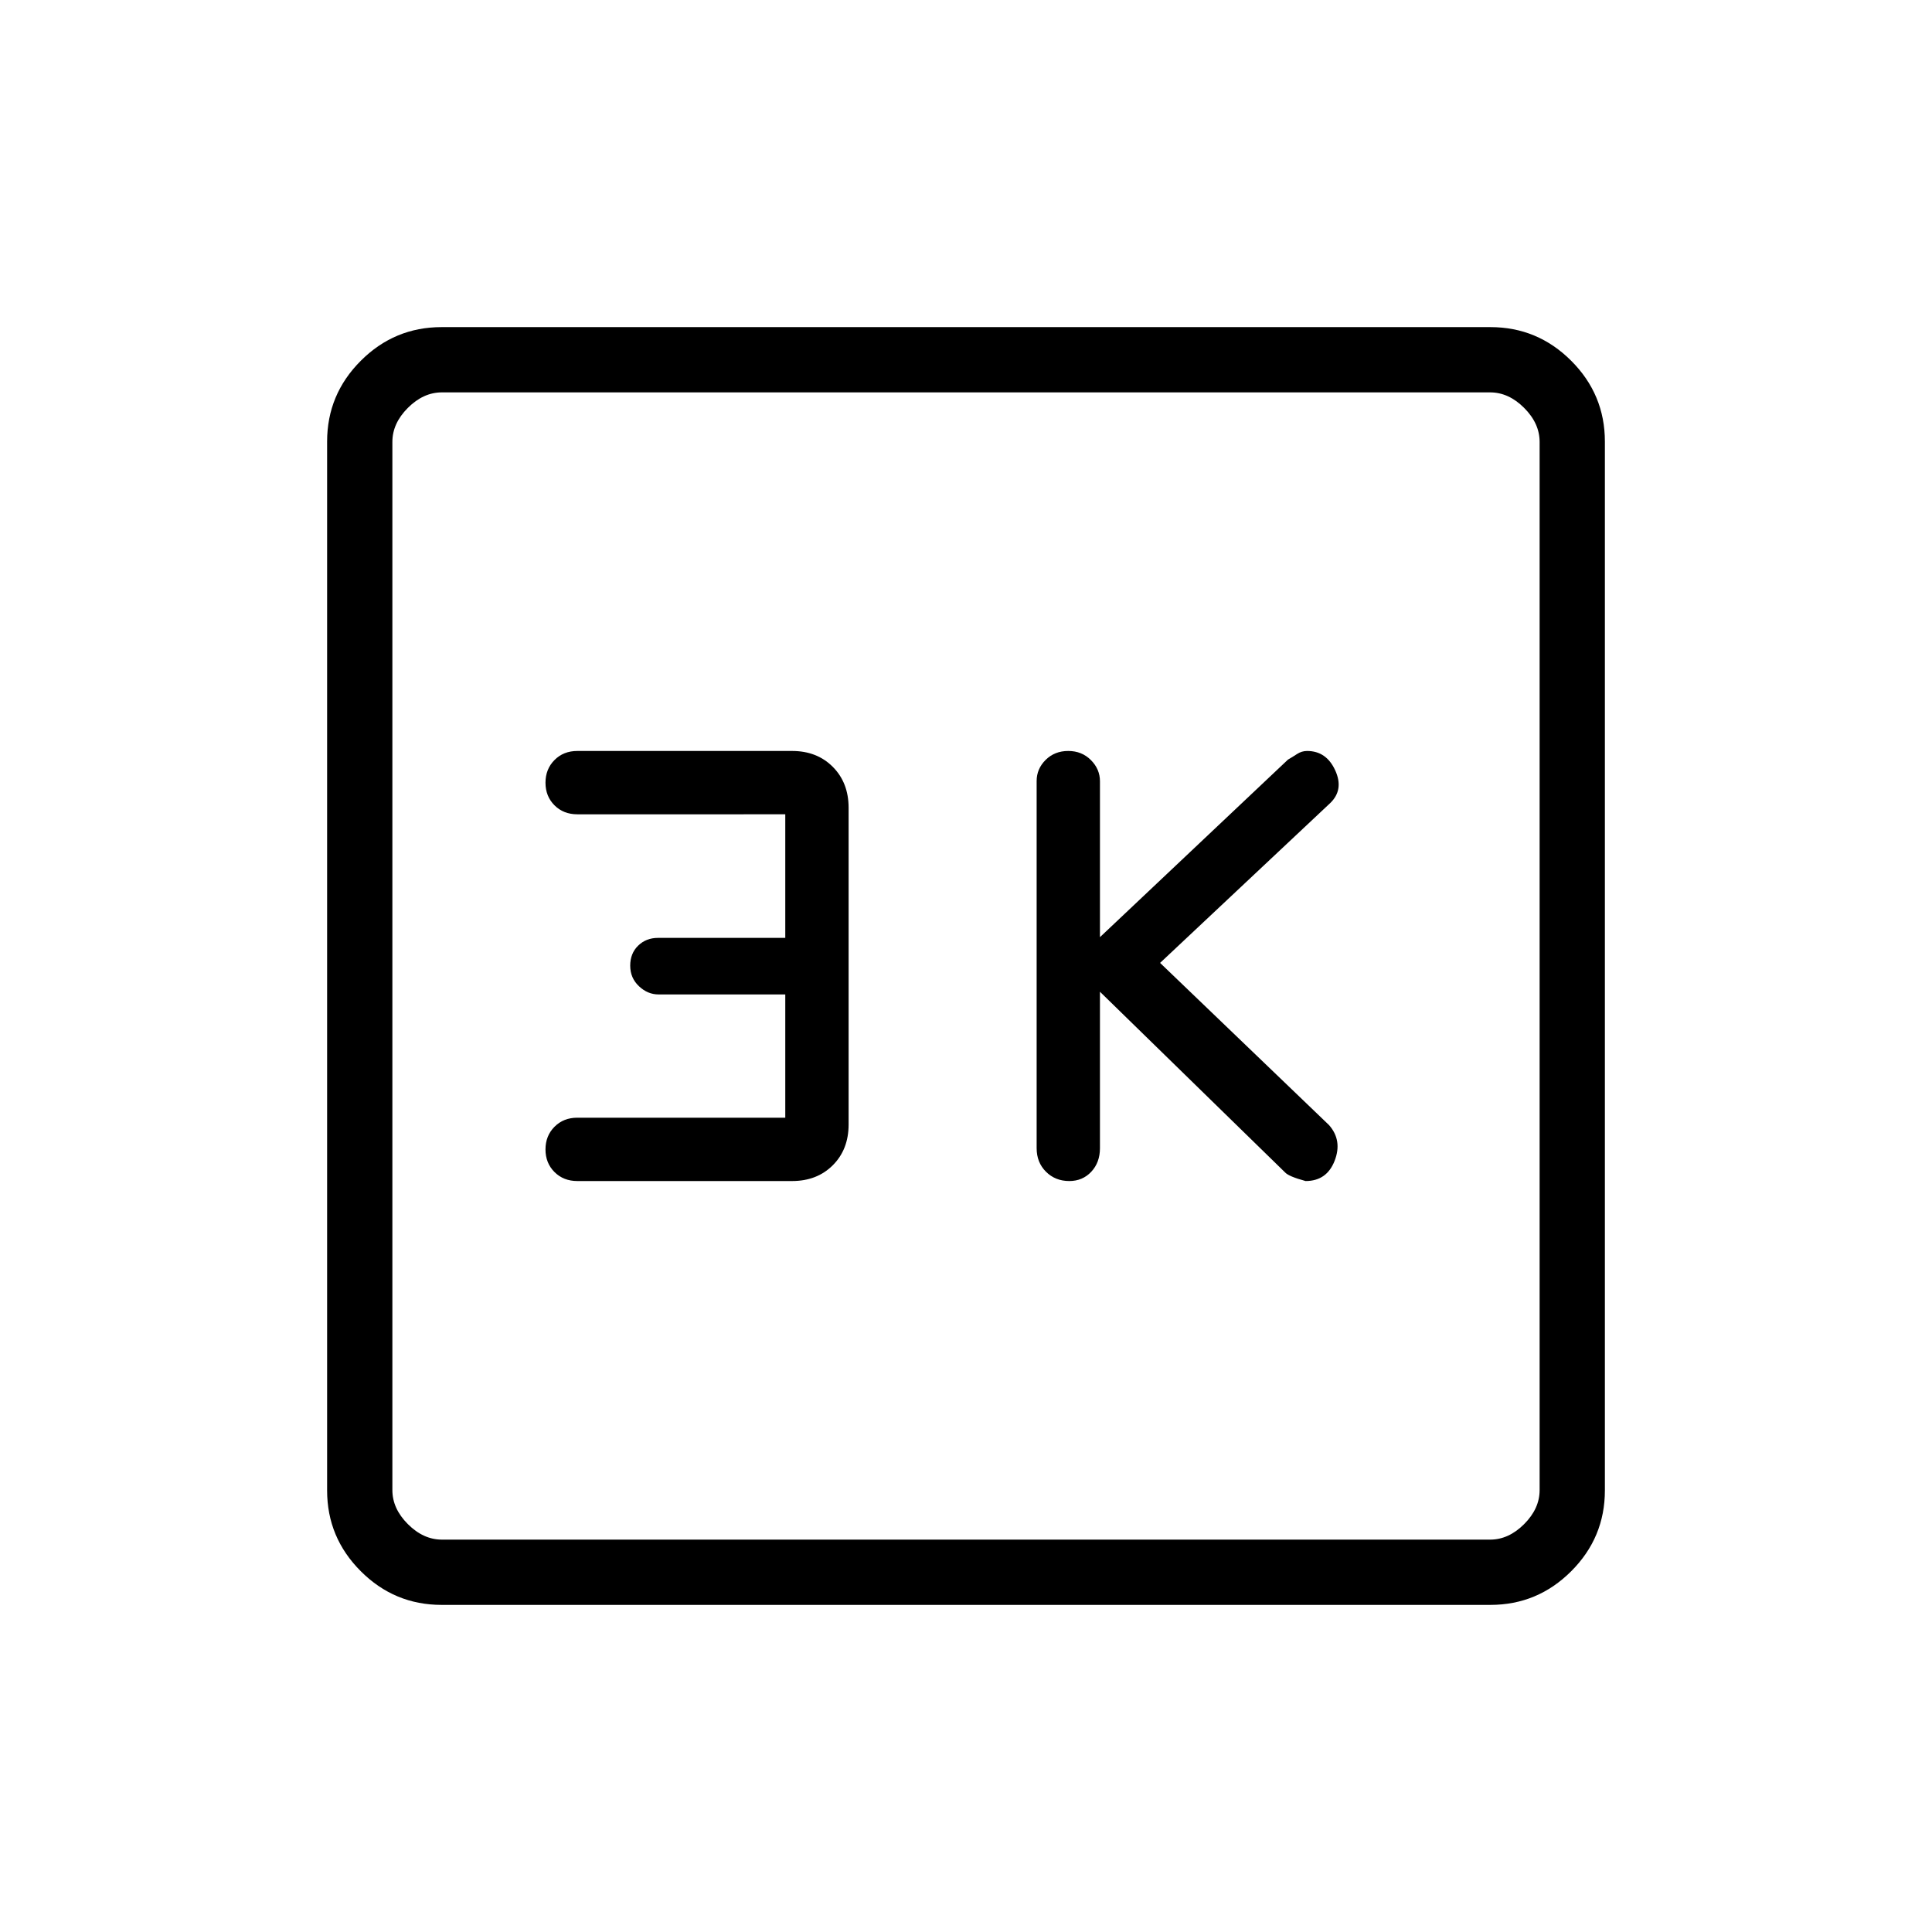 <svg xmlns="http://www.w3.org/2000/svg" height="40" viewBox="0 -960 960 960" width="40"><path d="m546.56-467.21 91.91 89.7q1.79 2.07 10.27 4.36 10.53 0 14.44-10.09 3.91-10.08-2.78-17.7l-83.96-80.6 84.57-79.45q6.85-6.64 2.44-16.25-4.4-9.61-13.97-9.61-2.68 0-5.01 1.53-2.33 1.53-4.49 2.77l-93.42 88.22v-77.47q0-6.01-4.5-10.53-4.51-4.52-11.26-4.52-6.76 0-11.23 4.44-4.47 4.44-4.47 10.51v182.4q0 7.12 4.64 11.73 4.63 4.62 11.59 4.62 6.6 0 10.92-4.62 4.31-4.61 4.31-11.73v-77.71ZM390.2-404.62H286.88q-6.89 0-11.36 4.51-4.47 4.5-4.47 11.26t4.47 11.23q4.47 4.47 11.36 4.47h106.68q12.41 0 20.26-7.85 7.85-7.85 7.85-20.26v-157.33q0-12.47-7.85-20.36-7.85-7.9-20.26-7.9H286.88q-6.89 0-11.36 4.51-4.47 4.5-4.47 11.26t4.47 11.23q4.47 4.47 11.36 4.47H390.2v61.41h-63.22q-5.93 0-9.88 3.85-3.95 3.85-3.95 9.95 0 6.11 4.33 10.2 4.32 4.1 9.75 4.1h62.97v61.25ZM219.41-162.54q-23.41 0-40.14-16.73t-16.73-40.14v-521.18q0-23.41 16.73-40.14t40.14-16.73h521.18q23.41 0 40.14 16.73t16.73 40.14v521.18q0 23.41-16.73 40.14t-40.14 16.73H219.41Zm.18-32.43h520.82q9.23 0 16.92-7.7 7.7-7.69 7.7-16.92v-520.82q0-9.23-7.7-16.92-7.69-7.7-16.92-7.7H219.59q-9.23 0-16.92 7.7-7.7 7.69-7.7 16.92v520.82q0 9.23 7.7 16.92 7.69 7.7 16.92 7.7Zm-24.62-570.06V-194.97-765.03Z"/></svg>